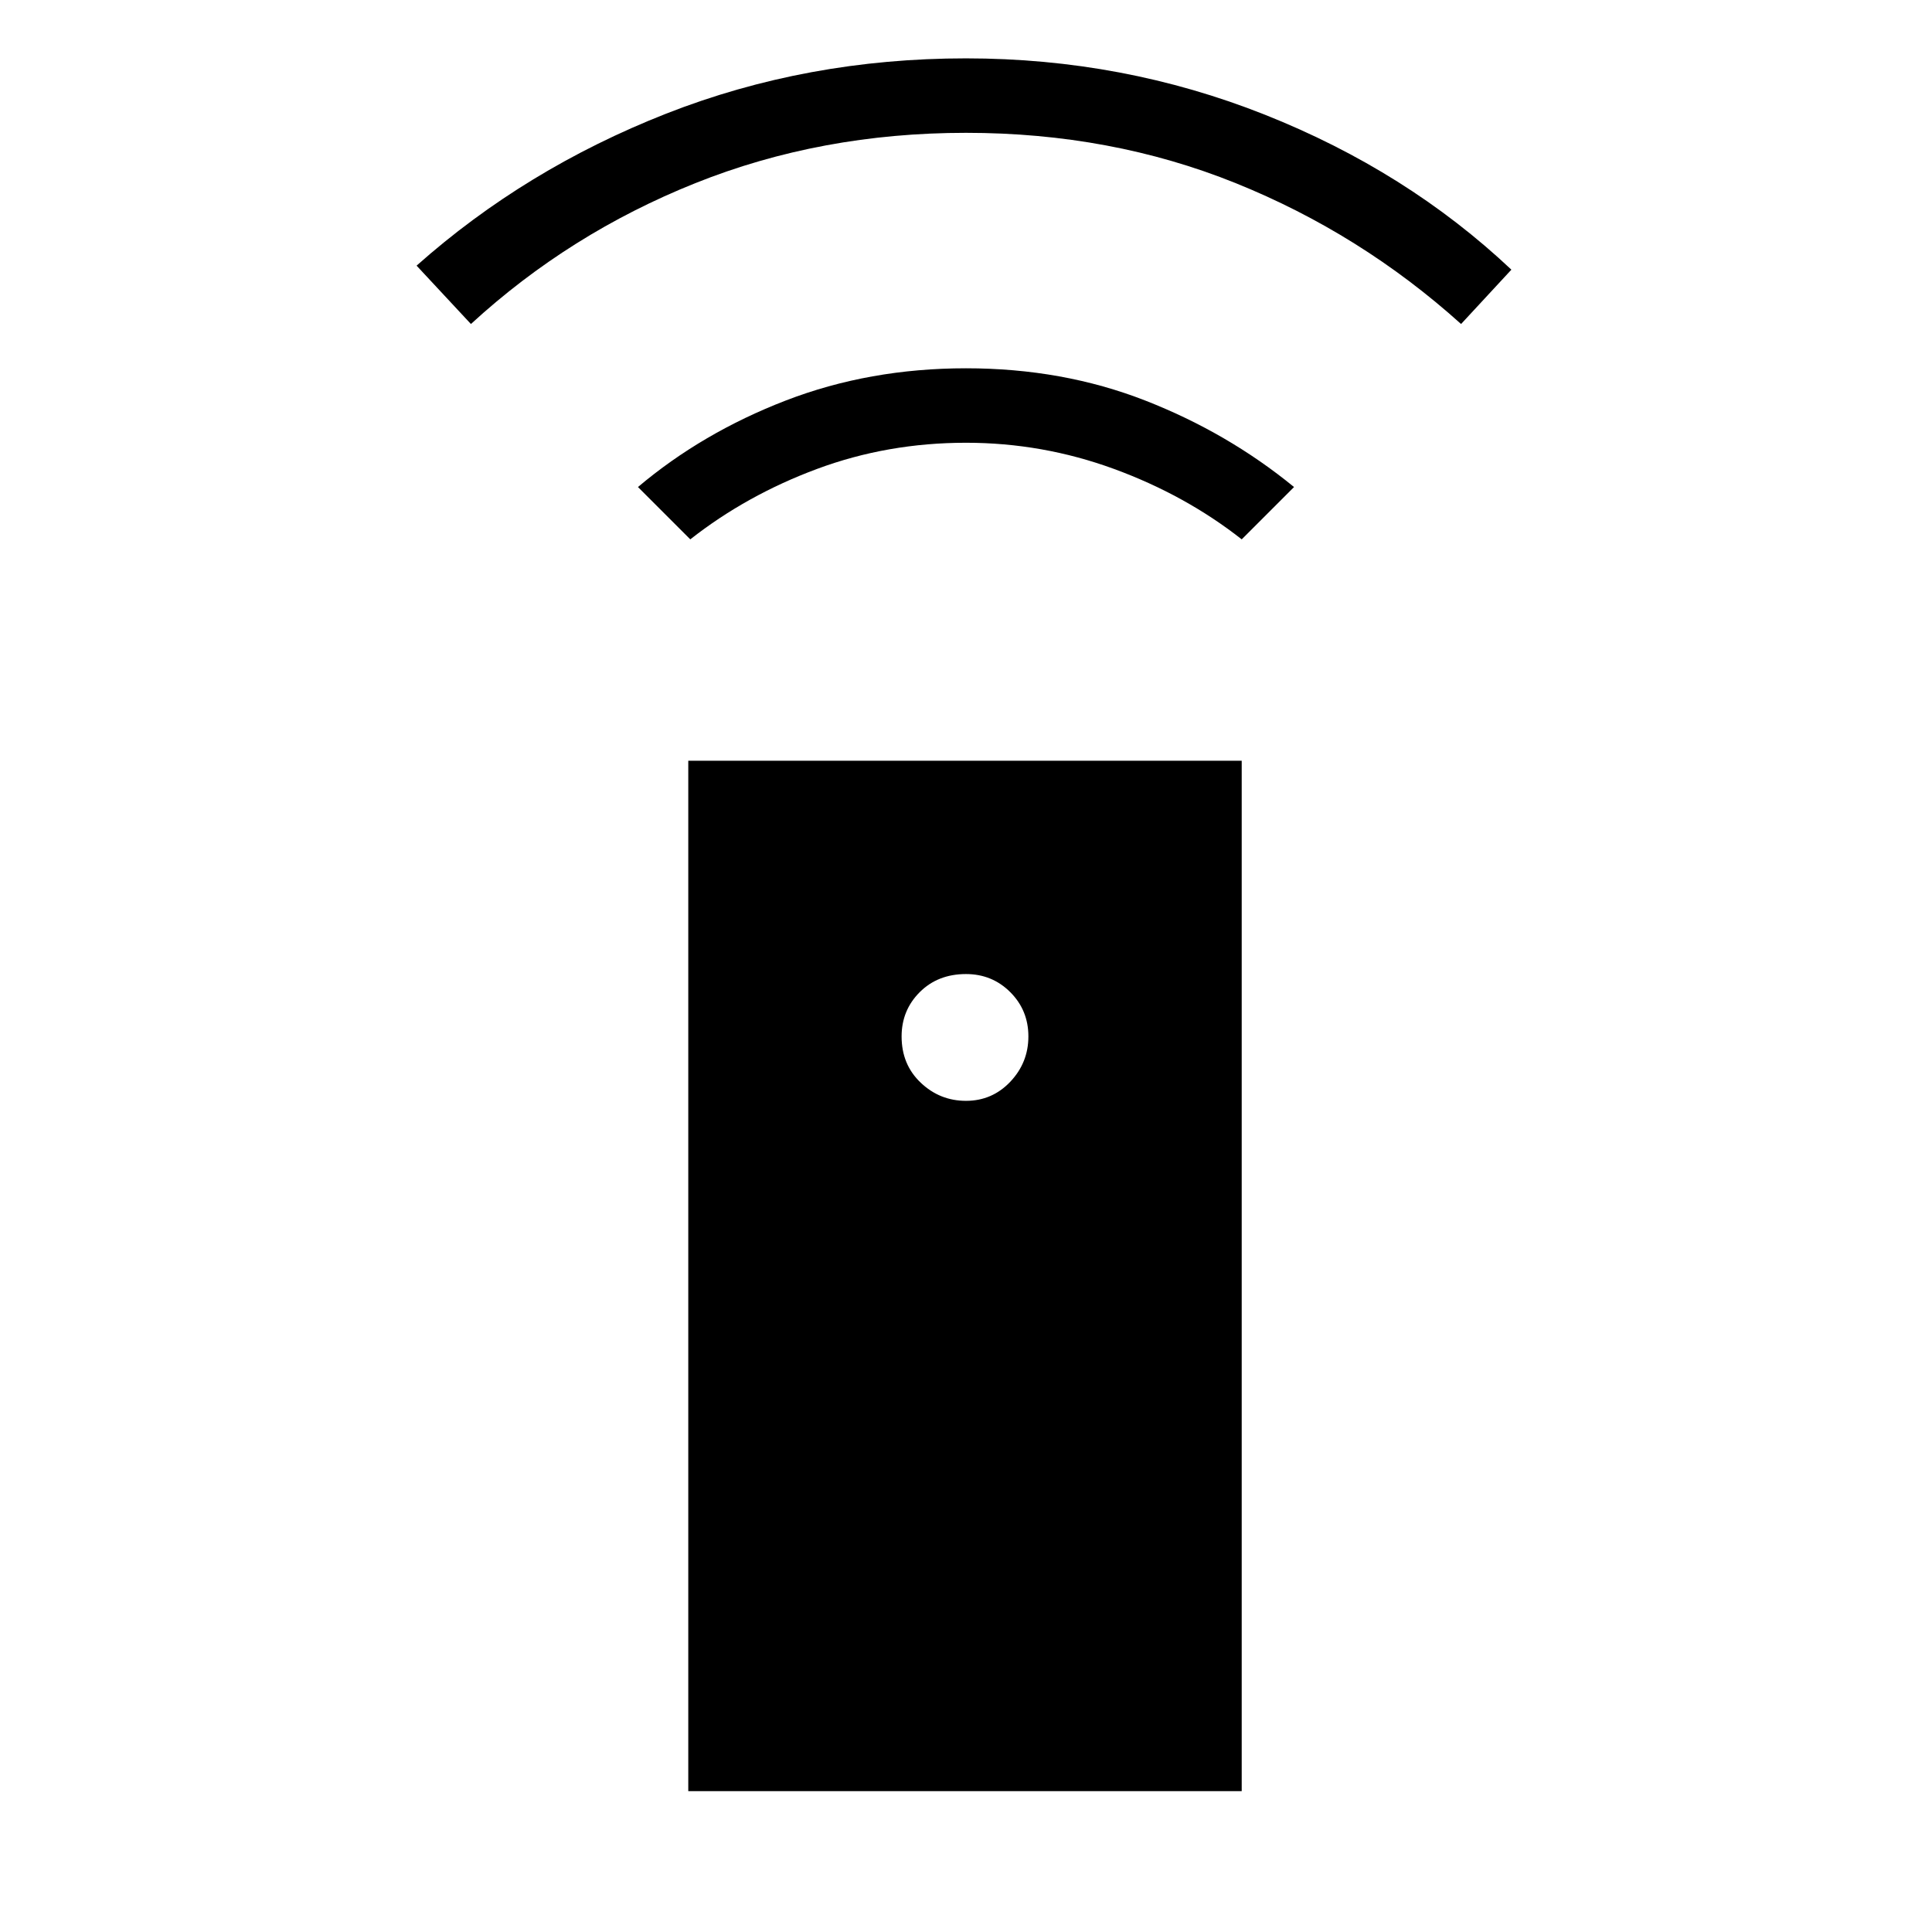 <svg xmlns="http://www.w3.org/2000/svg" height="24" width="24"><path d="M8.55 22.25V9.45h6.875v12.8ZM12 13.675q.325 0 .55-.237.225-.238.225-.563 0-.325-.225-.55-.225-.225-.55-.225-.35 0-.575.225-.225.225-.225.55 0 .35.238.575.237.225.562.225ZM8.575 6.7l-.65-.65q.8-.675 1.837-1.075 1.038-.4 2.238-.4t2.225.4q1.025.4 1.85 1.075l-.65.65q-.7-.55-1.587-.875Q12.95 5.5 12 5.5q-.975 0-1.85.325-.875.325-1.575.875ZM5.85 4.025 5.175 3.3q1.35-1.2 3.1-1.888Q10.025.725 12 .725q1.95 0 3.713.7 1.762.7 3.062 1.925l-.625.675q-1.25-1.125-2.8-1.75Q13.8 1.65 12 1.65t-3.362.625Q7.075 2.9 5.85 4.025Z"/></svg>